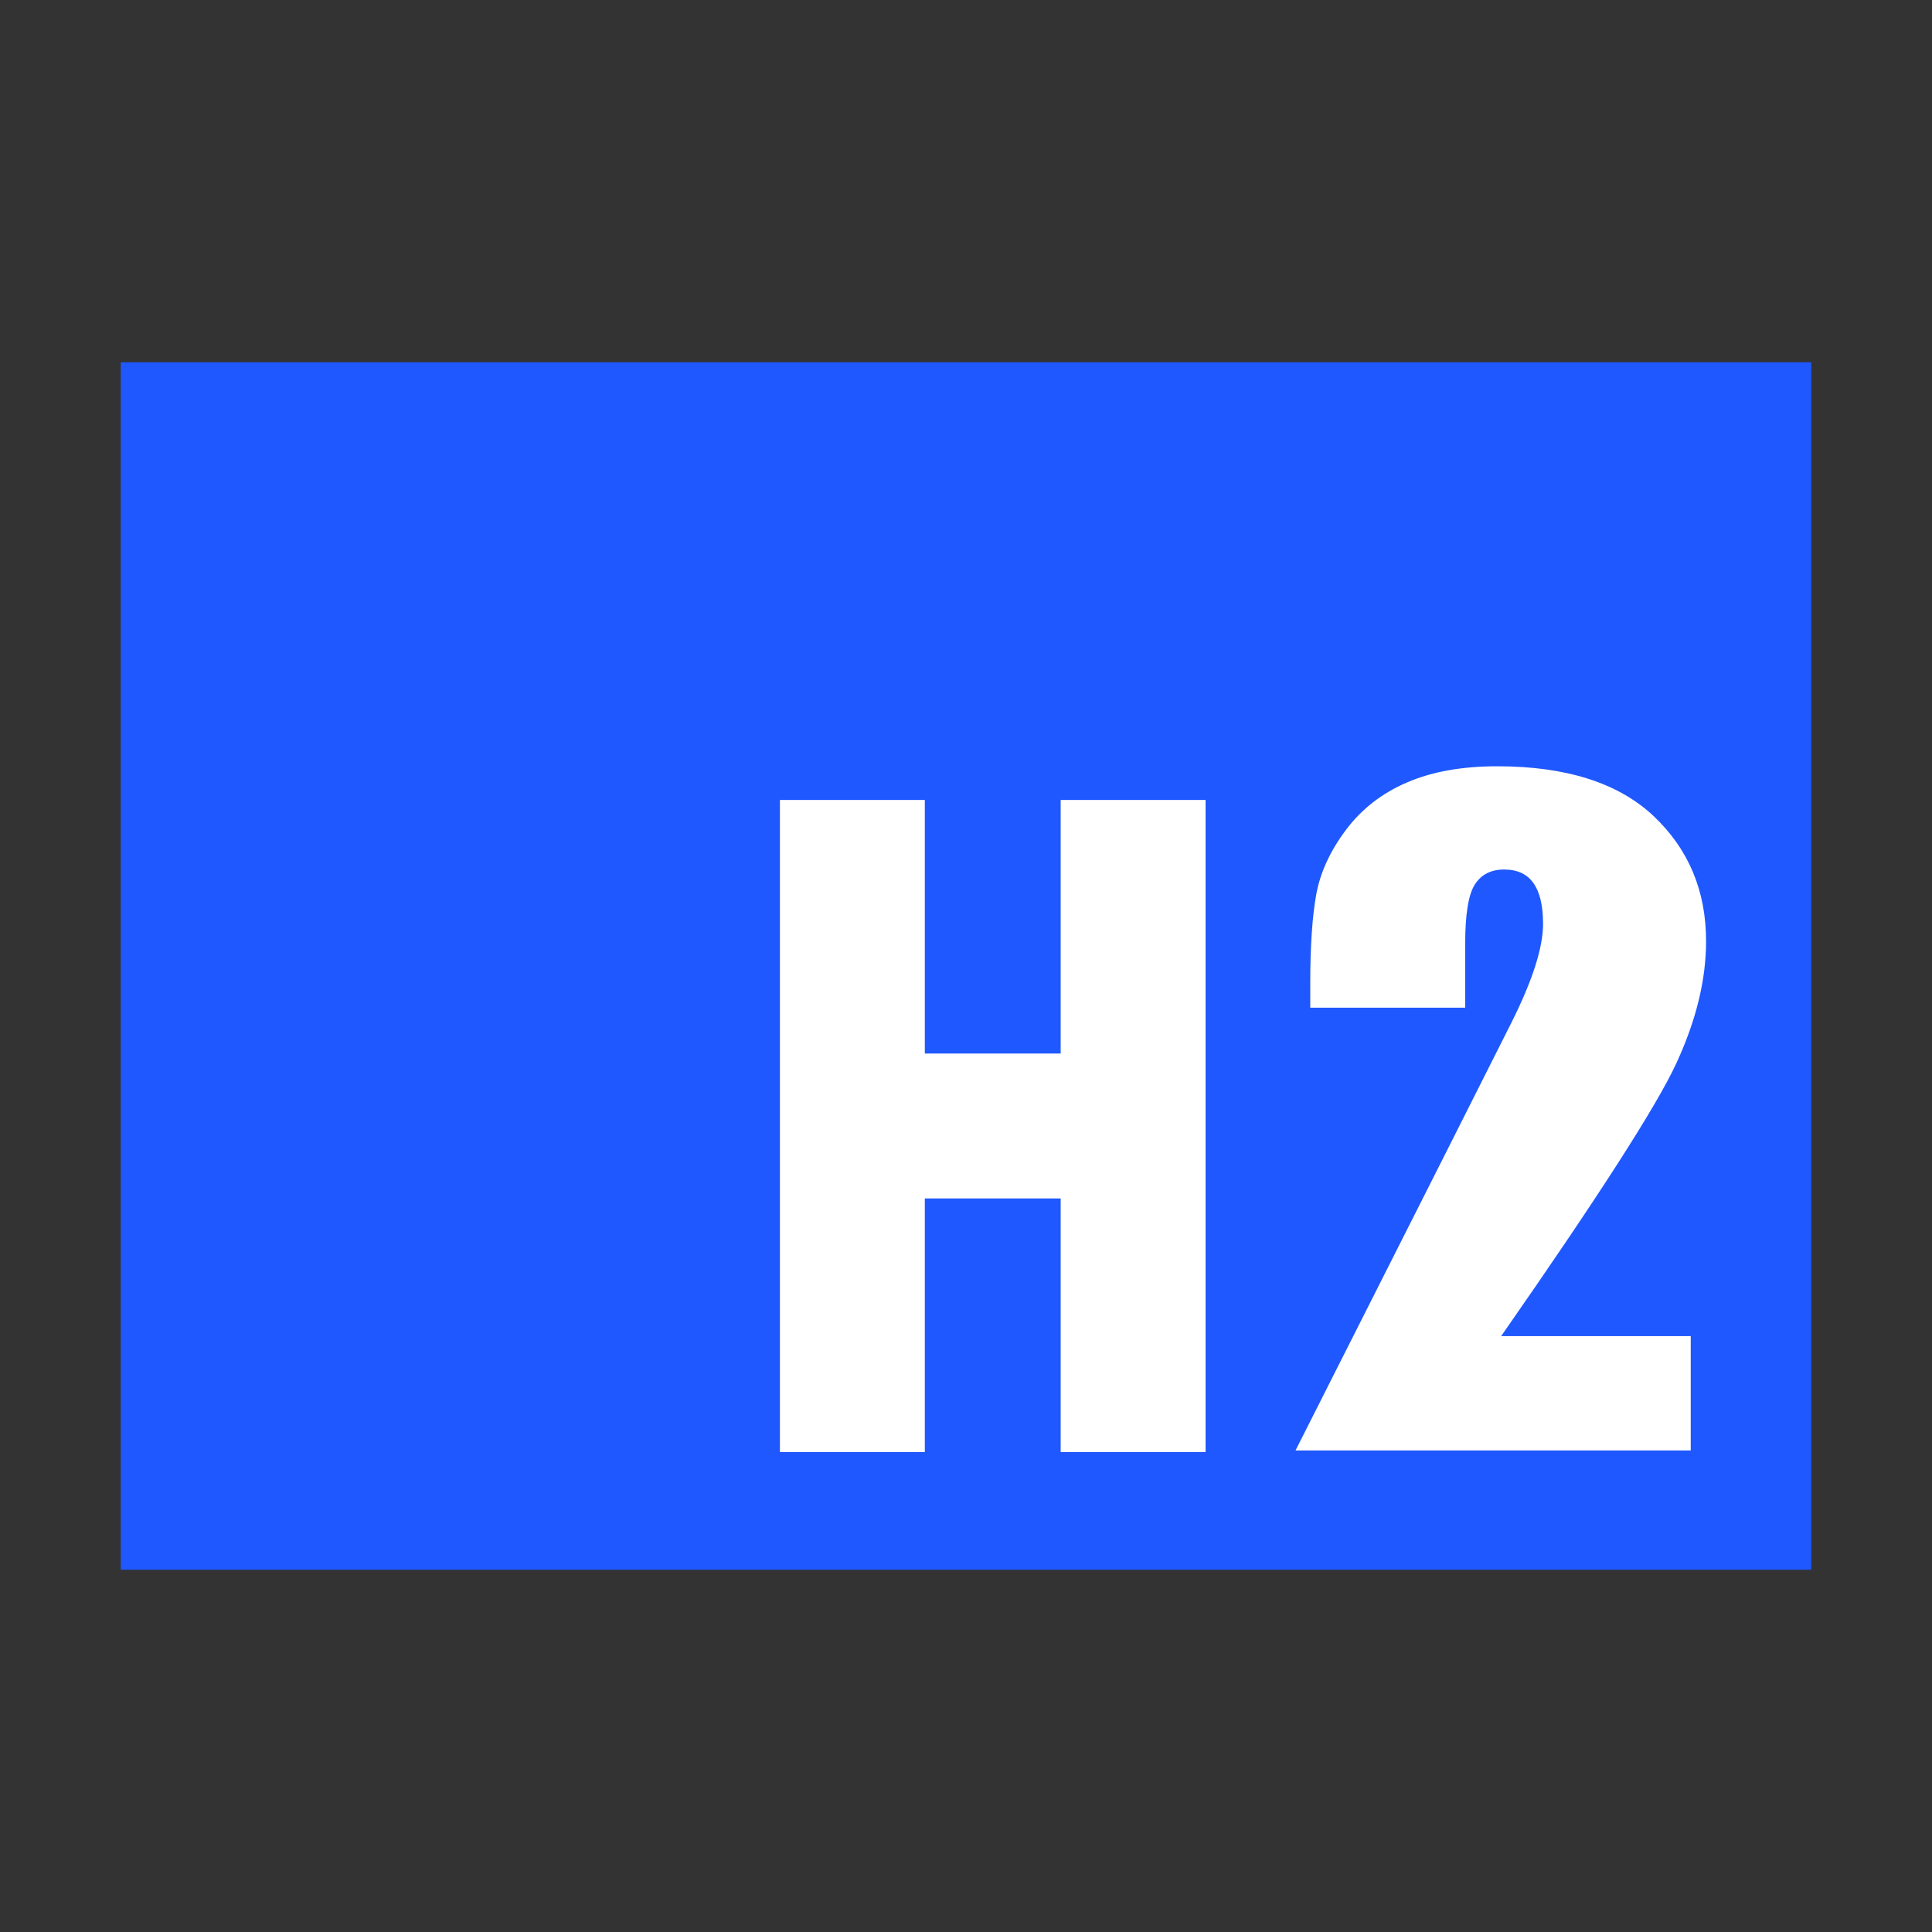 <svg xmlns="http://www.w3.org/2000/svg" xmlns:xlink="http://www.w3.org/1999/xlink" width="16" height="16" viewBox="0 0 16 16">
  <rect x="0" y="0" width="16" height="16" fill="#333333" stroke="none"/>
  <defs>
    <rect id="h2_dark-a" width="14" height="10"/>
  </defs>
  <g fill="none" fill-rule="evenodd" transform="translate(1 3)">
    <use fill="#1F58FF" xlink:href="#h2_dark-a"/>
    <g fill="#FFF" transform="translate(4 3)">
      <path d="M9.002,5.065 L9.002,6.012 L5.729,6.012 C6.802,3.887 7.398,2.708 7.515,2.473 C7.691,2.122 7.779,1.848 7.779,1.651 C7.779,1.5 7.752,1.387 7.699,1.313 C7.646,1.238 7.565,1.201 7.456,1.201 C7.348,1.201 7.267,1.242 7.214,1.325 C7.161,1.407 7.134,1.571 7.134,1.816 L7.134,2.345 L5.851,2.345 L5.851,2.142 C5.851,1.831 5.868,1.585 5.901,1.405 C5.934,1.226 6.015,1.049 6.145,0.875 C6.275,0.701 6.444,0.569 6.652,0.48 C6.86,0.39 7.109,0.346 7.4,0.346 C7.969,0.346 8.4,0.483 8.692,0.756 C8.983,1.03 9.129,1.376 9.129,1.795 C9.129,2.113 9.047,2.45 8.883,2.805 C8.719,3.16 8.235,3.913 7.432,5.065 L9.002,5.065 Z"/>
      <path fill-rule="nonzero" d="M1.8,2.7 L2.925,2.7 L2.925,0.6 L4.125,0.6 L4.125,6 L2.925,6 L2.925,3.9 L1.8,3.9 L1.8,6 L0.6,6 L0.6,0.6 L1.8,0.6 L1.8,2.7 Z" transform="translate(.859 .025)"/>
    </g>
  </g>
</svg>
